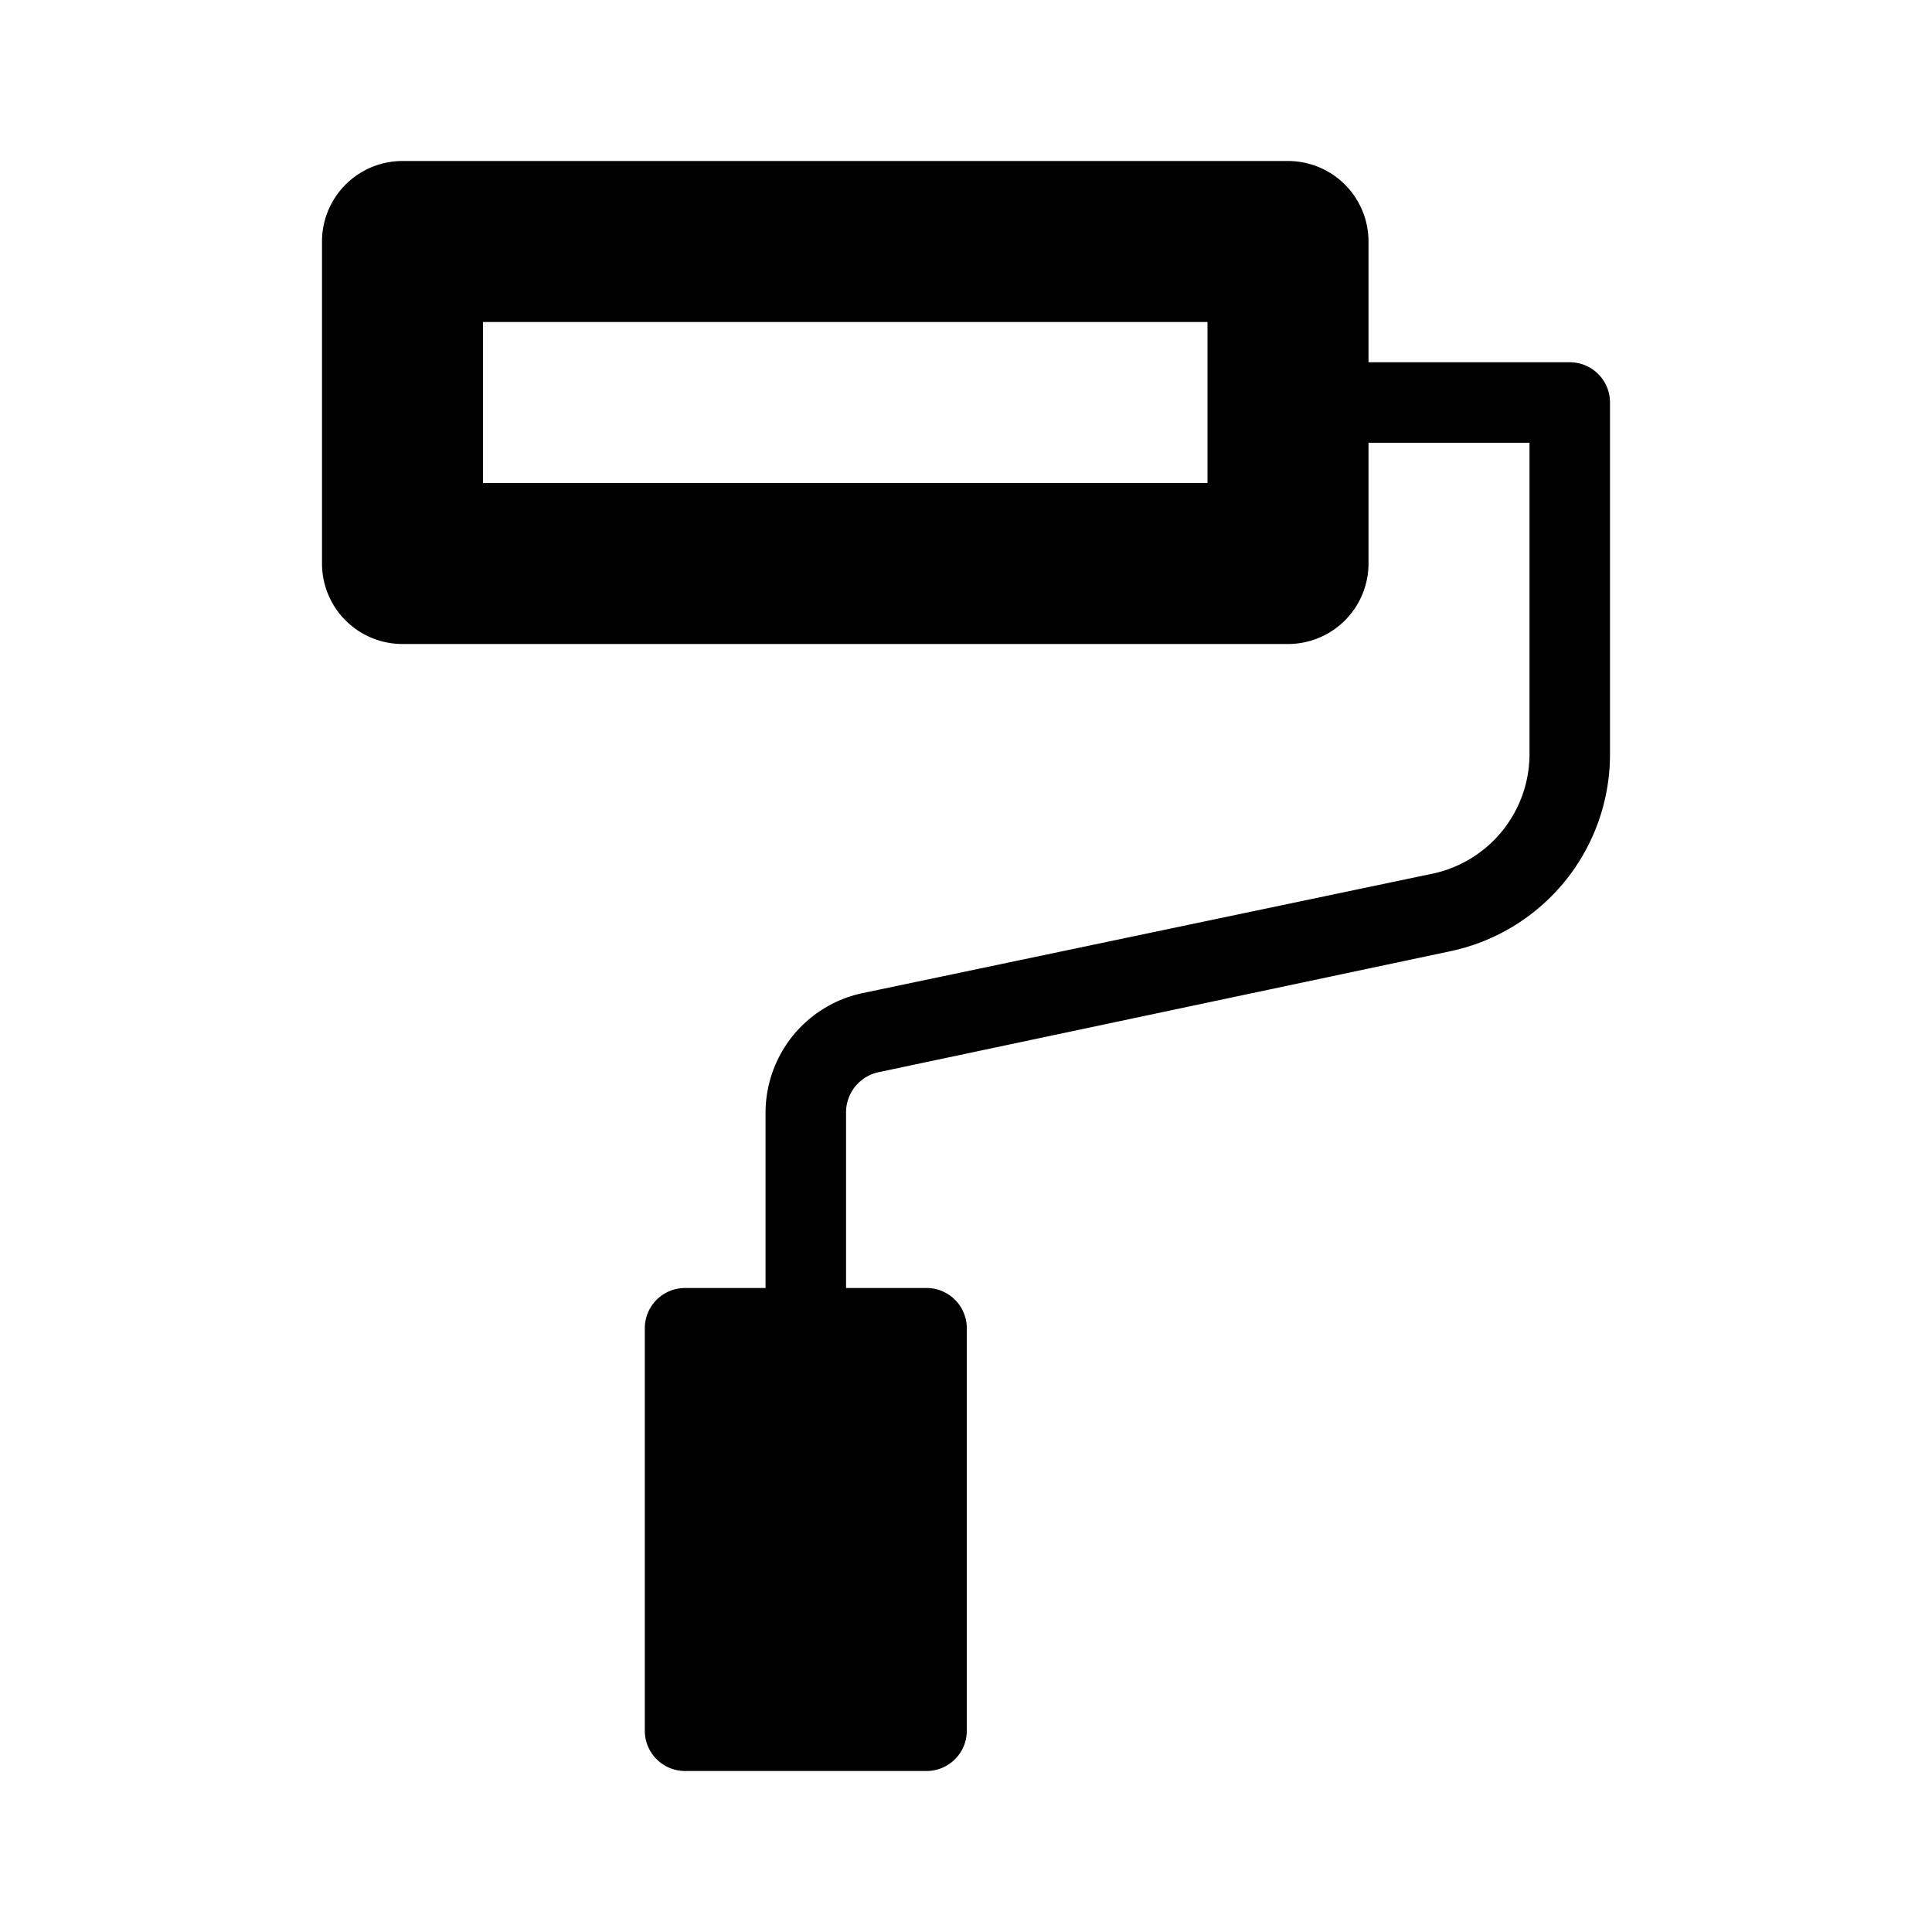 <svg xmlns="http://www.w3.org/2000/svg" viewBox="0 0 24 24" aria-hidden="true"><path d="M19.5 4.5H17V3a1 1 0 00-1-1H5a1 1 0 00-1 1v4a1 1 0 001 1h11a1 1 0 001-1V5.5h2v3.88a1.52 1.52 0 01-1.19 1.47l-7.11 1.49a1.52 1.52 0 00-1.19 1.47V16h-1a.5.5 0 00-.5.5v5a.5.5 0 00.5.5h3a.5.5 0 00.5-.5v-5a.5.5 0 00-.5-.5h-1v-2.19a.51.51 0 01.4-.49l7.09-1.5a2.5 2.5 0 002-2.44V5a.5.5 0 00-.5-.5zM15 6H6V4h9z"/></svg>